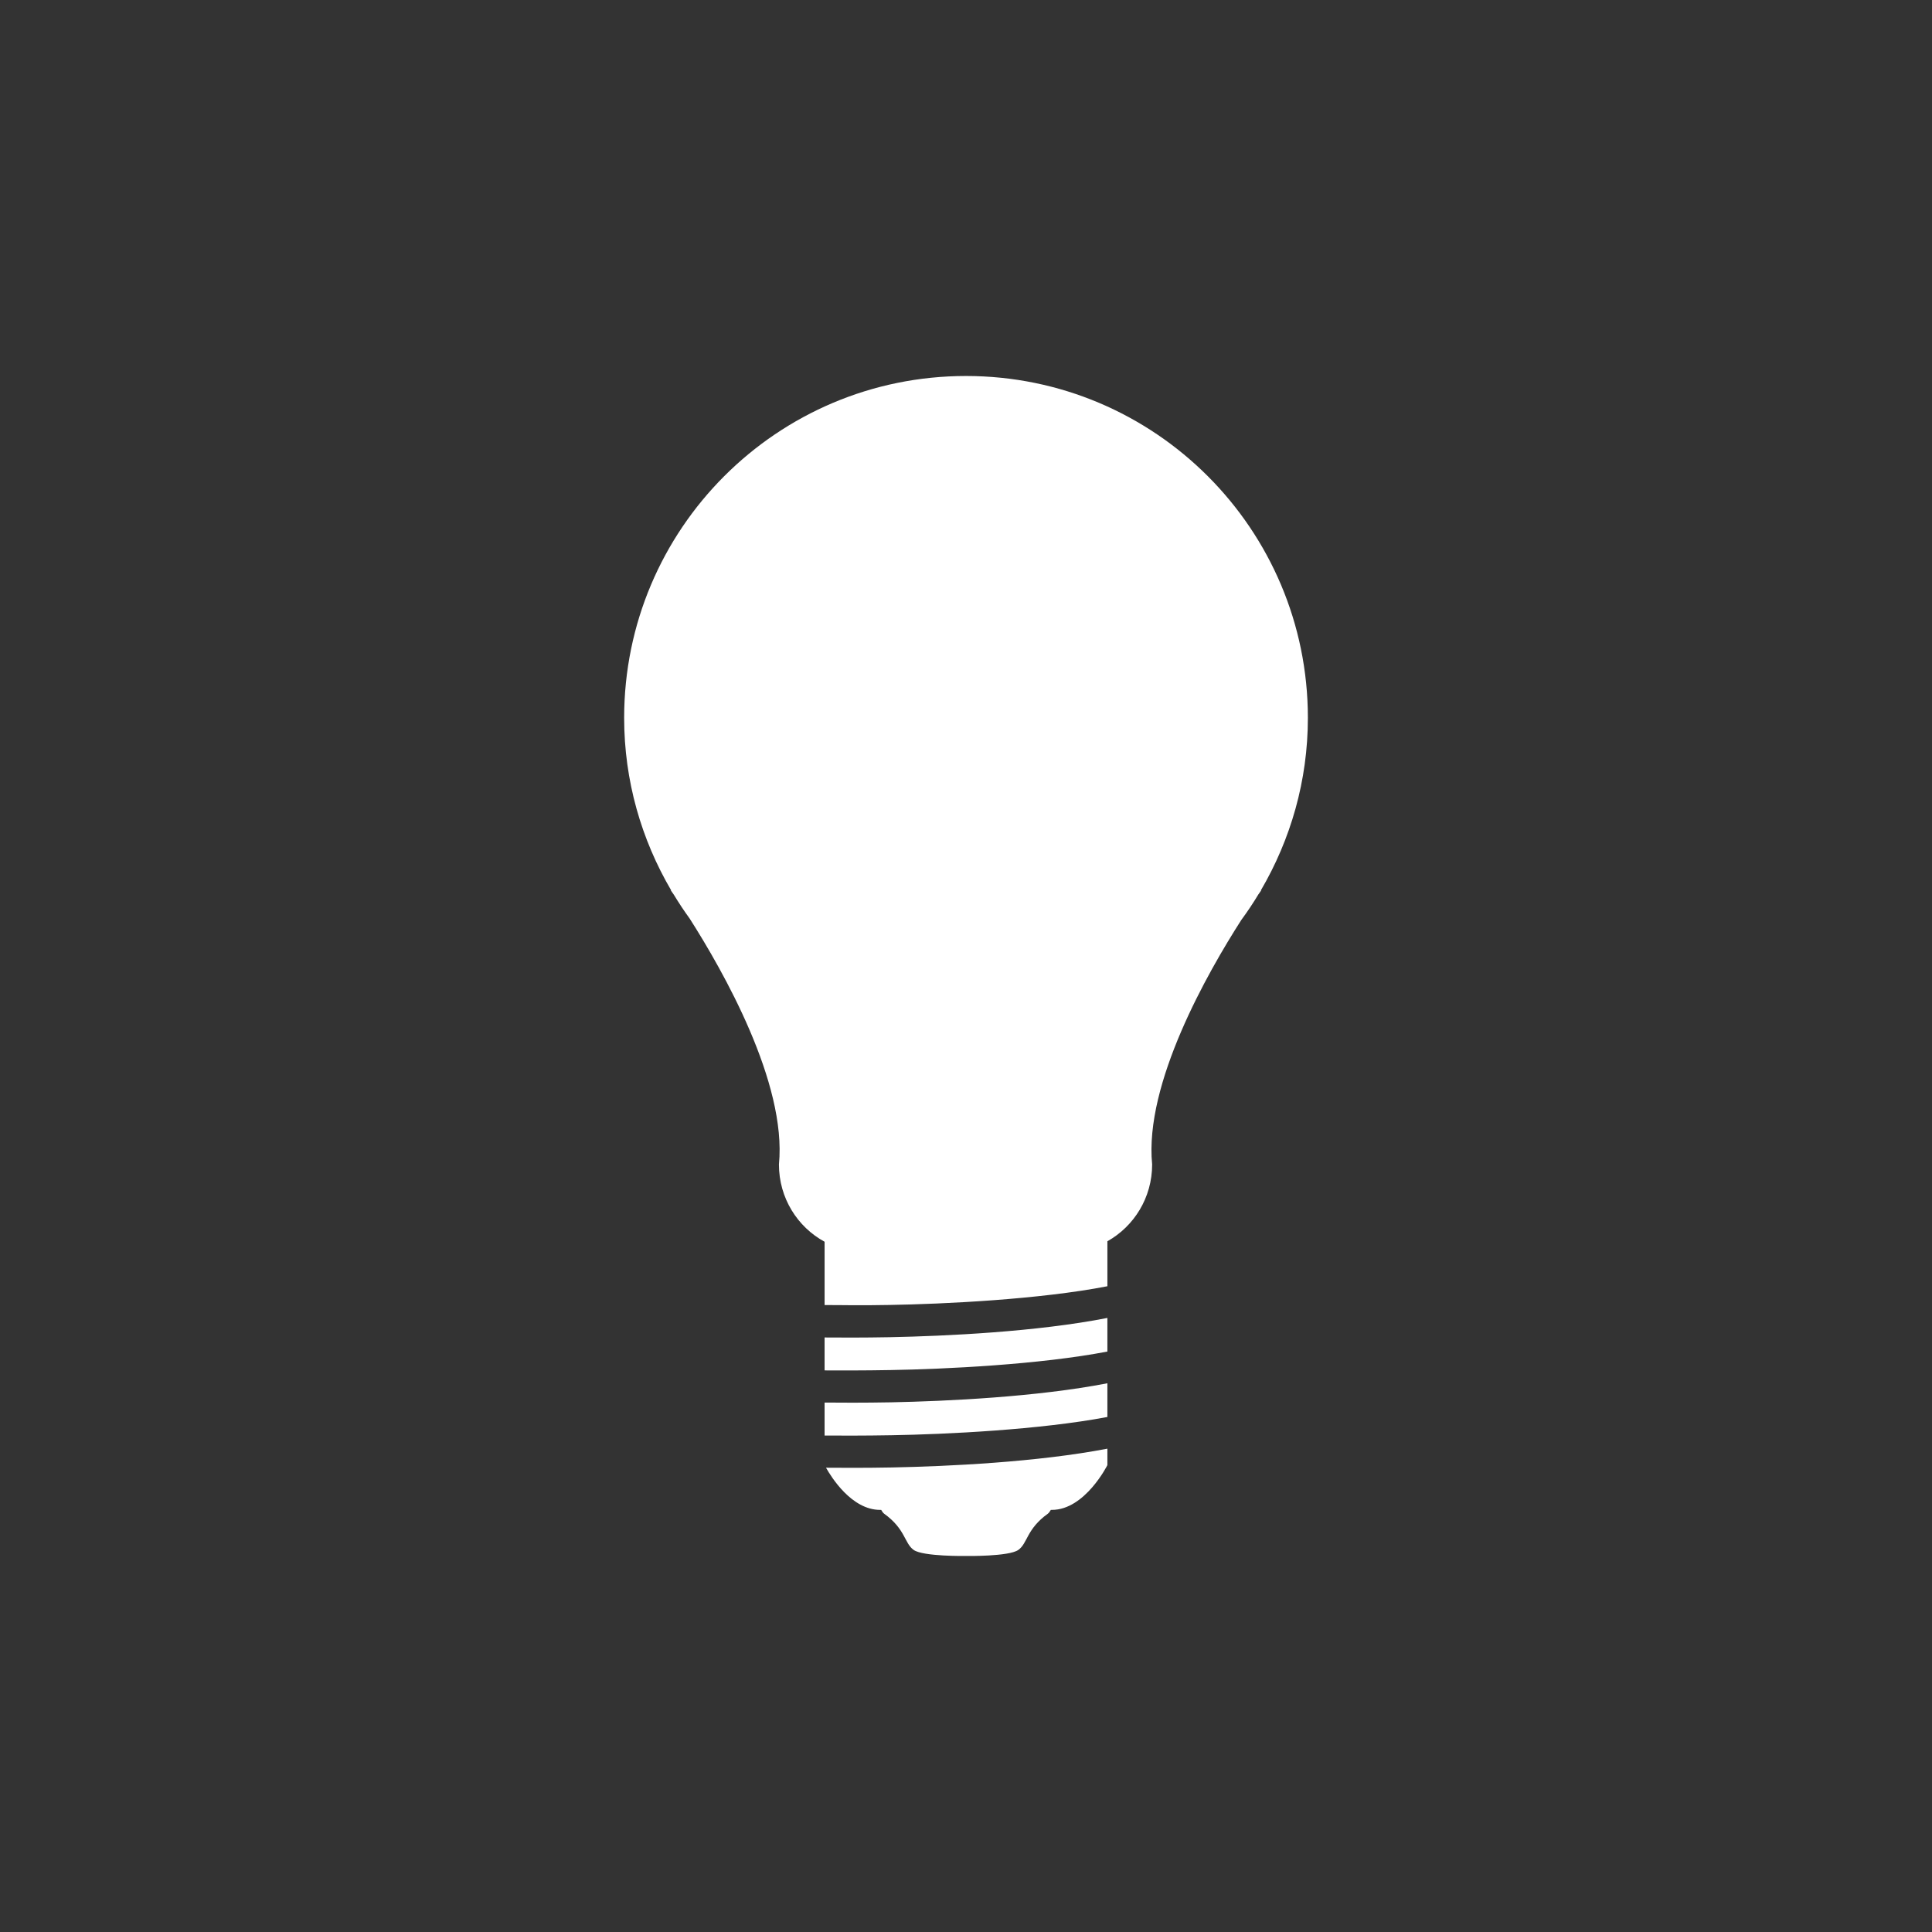 <?xml version="1.0" encoding="utf-8"?>
<!-- Generator: Adobe Illustrator 15.0.0, SVG Export Plug-In . SVG Version: 6.00 Build 0)  -->
<!DOCTYPE svg PUBLIC "-//W3C//DTD SVG 1.1//EN" "http://www.w3.org/Graphics/SVG/1.1/DTD/svg11.dtd">
<svg version="1.1" id="Layer_1" xmlns="http://www.w3.org/2000/svg" xmlns:xlink="http://www.w3.org/1999/xlink" x="0px" y="0px"
	 width="165.59px" height="165.59px" viewBox="0 0 165.59 165.59" enable-background="new 0 0 165.59 165.59" xml:space="preserve">
<rect x="0" y="0" width="165.59" height="165.59" fill="#333333" stroke="none"/>
<g>
	<path fill="#FFFFFF" d="M70.674,120.212v2.827c1.167,0.009,3.415,0.016,5.75-0.027c4.644-0.078,12.715-0.467,18.489-1.564v-2.889
		c-6.016,1.171-13.778,1.536-18.542,1.633C74.037,120.236,71.845,120.224,70.674,120.212z M70.797,125.797
		c0.45,0.801,2.197,3.614,4.633,3.614h0.094c0.083,0.11,0.132,0.238,0.253,0.325c1.841,1.324,1.726,2.531,2.531,3.106
		c0.805,0.576,4.487,0.519,4.487,0.519s3.682,0.058,4.486-0.519c0.806-0.575,0.69-1.782,2.532-3.106
		c0.121-0.087,0.17-0.215,0.253-0.325h0.092c2.838,0,4.755-3.836,4.755-3.836v-1.411c-6.003,1.156-13.702,1.516-18.437,1.61
		C74.154,125.818,71.973,125.809,70.797,125.797z M70.674,114.634v2.822c1.196,0.006,3.38,0.013,5.646-0.03
		c4.67-0.078,12.814-0.472,18.593-1.586v-2.881c-6.032,1.188-13.855,1.555-18.647,1.651
		C74.002,114.654,71.871,114.645,70.674,114.634z M112.097,61.527c0-16.183-13.119-29.301-29.301-29.301
		c-16.184,0-29.301,13.118-29.301,29.301c0,5.394,1.481,10.429,4.023,14.771L57.5,76.321c0,0,0.104,0.147,0.25,0.358
		c0.429,0.706,0.881,1.39,1.363,2.053c2.831,4.436,8.337,14.079,7.649,21.071c0,2.89,1.597,5.368,3.913,6.626v5.426
		c1.588-0.006,2.762,0.046,5.541-0.008c4.698-0.078,12.913-0.476,18.698-1.605v-3.855c2.272-1.272,3.835-3.727,3.835-6.583
		c-0.684-6.937,4.772-16.479,7.645-20.959c0.521-0.707,1.007-1.434,1.46-2.186c0.14-0.198,0.238-0.337,0.238-0.337l-0.018-0.022
		C110.614,71.958,112.097,66.921,112.097,61.527z"/>
</g>
</svg>
